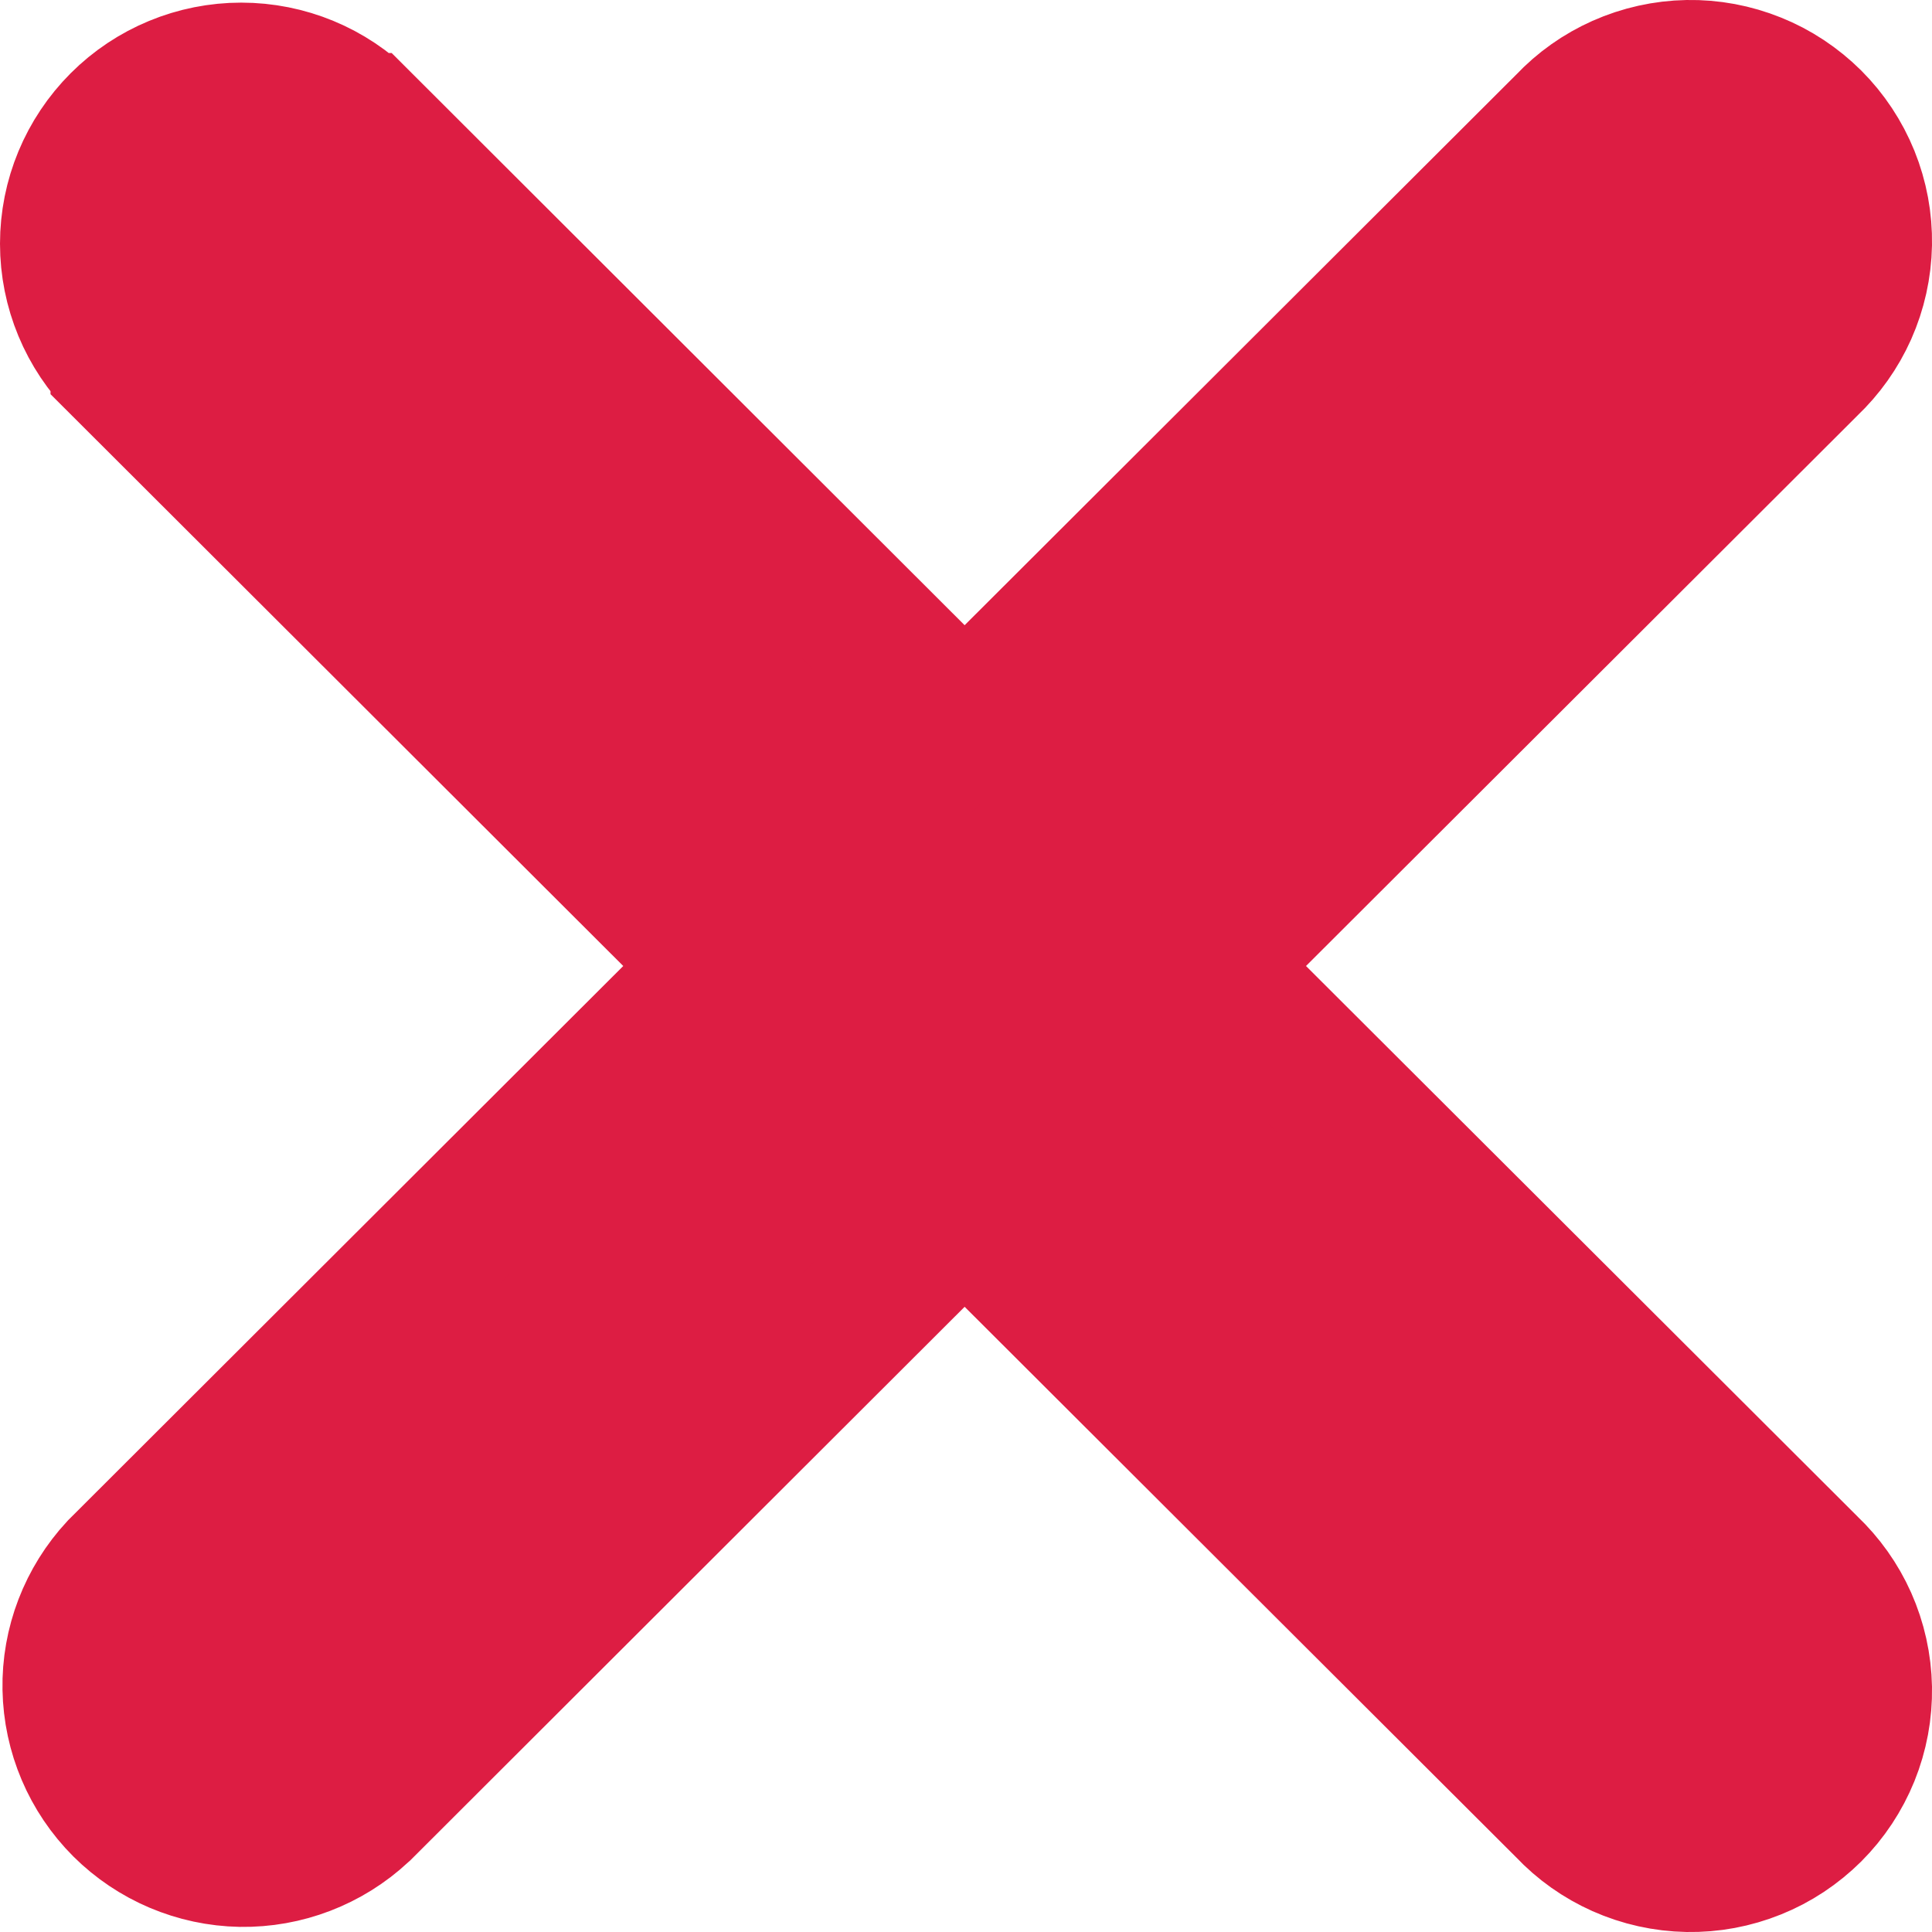 <svg width="14" height="14" viewBox="0 0 14 14" fill="none" xmlns="http://www.w3.org/2000/svg">
<path d="M0.866 0.884L0.866 0.884L0.866 0.884C0.632 1.118 0.5 1.435 0.5 1.766C0.5 2.097 0.632 2.414 0.866 2.648L0.866 2.649L5.224 7L0.866 11.351L0.859 11.358L0.853 11.364C0.633 11.601 0.512 11.914 0.518 12.237C0.524 12.56 0.655 12.869 0.884 13.098C1.113 13.326 1.422 13.457 1.745 13.463C2.068 13.468 2.381 13.348 2.618 13.128L2.624 13.122L2.631 13.116L6.99 8.763L11.345 13.11C11.458 13.23 11.593 13.325 11.743 13.392C11.896 13.46 12.062 13.497 12.229 13.5C12.397 13.503 12.563 13.472 12.719 13.409C12.874 13.347 13.015 13.253 13.134 13.135C13.253 13.016 13.346 12.875 13.409 12.72C13.472 12.564 13.503 12.398 13.5 12.23C13.497 12.063 13.46 11.897 13.392 11.744C13.325 11.594 13.229 11.459 13.11 11.346L8.756 7L13.11 2.654C13.229 2.541 13.325 2.406 13.392 2.256C13.46 2.103 13.497 1.937 13.5 1.77C13.503 1.602 13.472 1.436 13.409 1.28C13.346 1.125 13.253 0.984 13.134 0.865C13.015 0.747 12.874 0.653 12.719 0.591C12.563 0.528 12.397 0.497 12.229 0.5C12.062 0.503 11.896 0.54 11.743 0.608C11.593 0.675 11.458 0.77 11.345 0.89L6.99 5.237L2.631 0.884L2.63 0.884C2.396 0.65 2.079 0.519 1.748 0.519C1.418 0.519 1.1 0.65 0.866 0.884Z" fill="#DD1D43" stroke="#DD1D43"/>
</svg>
